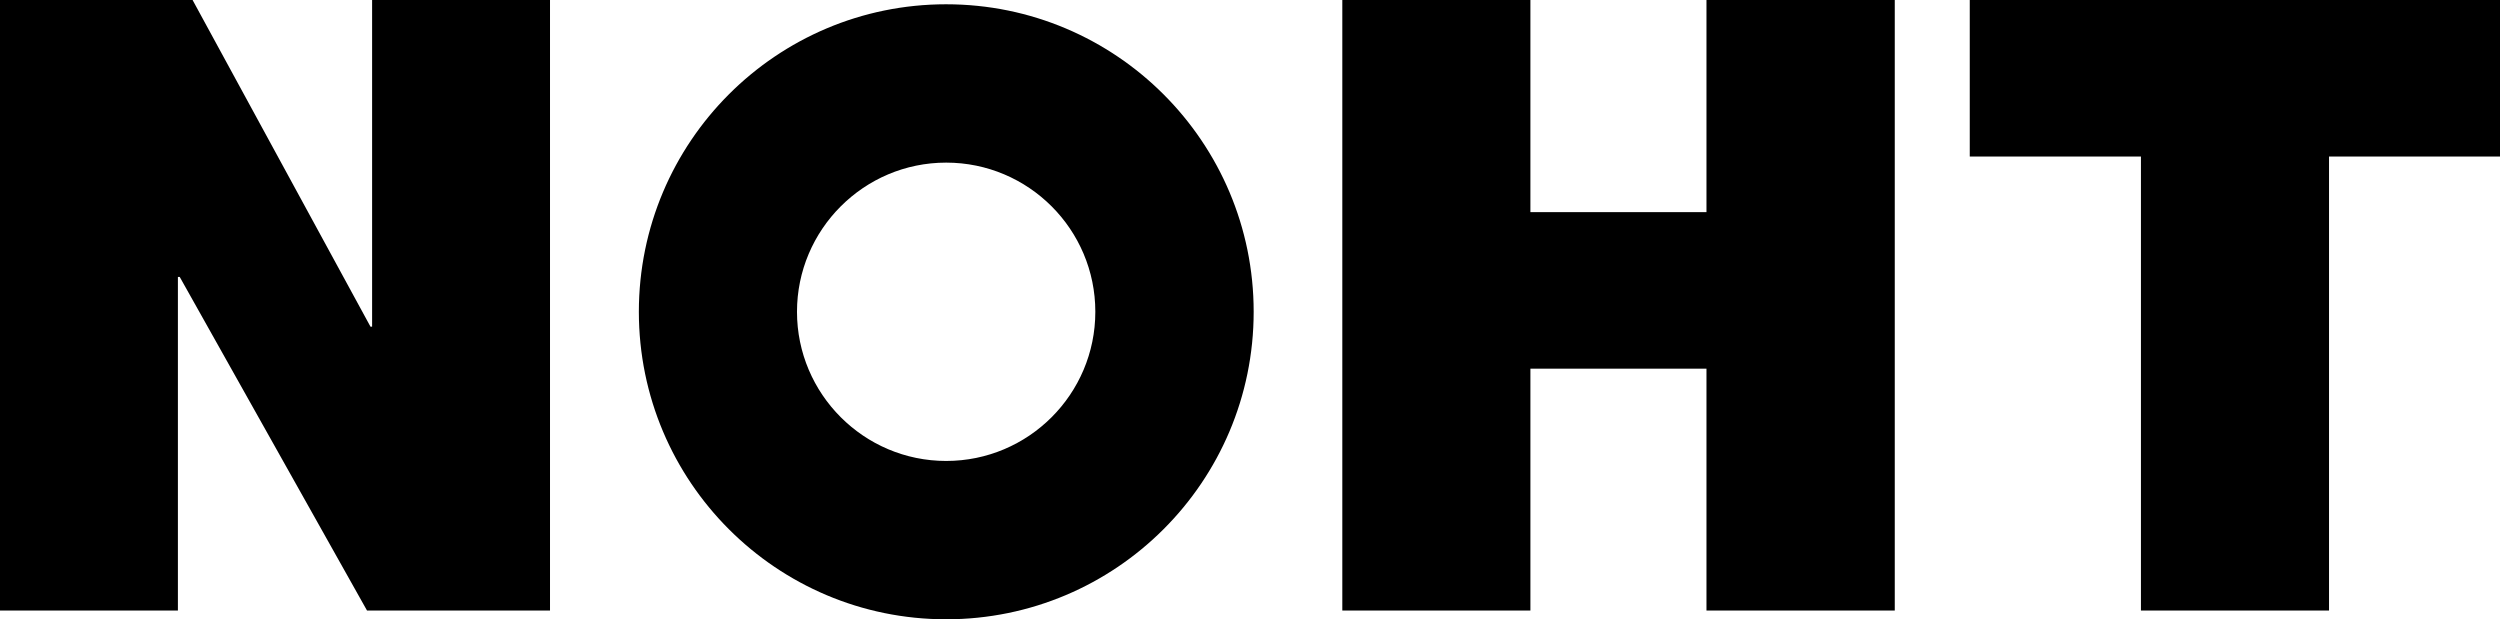 <svg xmlns="http://www.w3.org/2000/svg" viewBox="0 0 122.68 30.39">
  <path d="M0,0H9.45l8.73,16.03h.08V0h8.73V29.96h-8.98L8.82,13.59h-.09V29.96H0V0Z"/>
  <path d="M65.87,0h9.23V10.41h8.64V0h9.24V29.96h-9.24v-11.87h-8.64v11.87h-9.23V0Z"/>
  <path d="M105.06,7.68h-8.4V0h26.02V7.68h-8.39V29.96h-9.23V7.68Z"/>
  <path d="M46.43,7.98c4.04,0,7.32,3.28,7.32,7.32s-3.28,7.32-7.32,7.32-7.32-3.29-7.32-7.32,3.28-7.32,7.32-7.32m0-7.77c-8.33,0-15.08,6.76-15.08,15.09s6.75,15.09,15.08,15.09,15.09-6.76,15.09-15.09S54.76,.21,46.43,.21h0Z"/>
</svg>